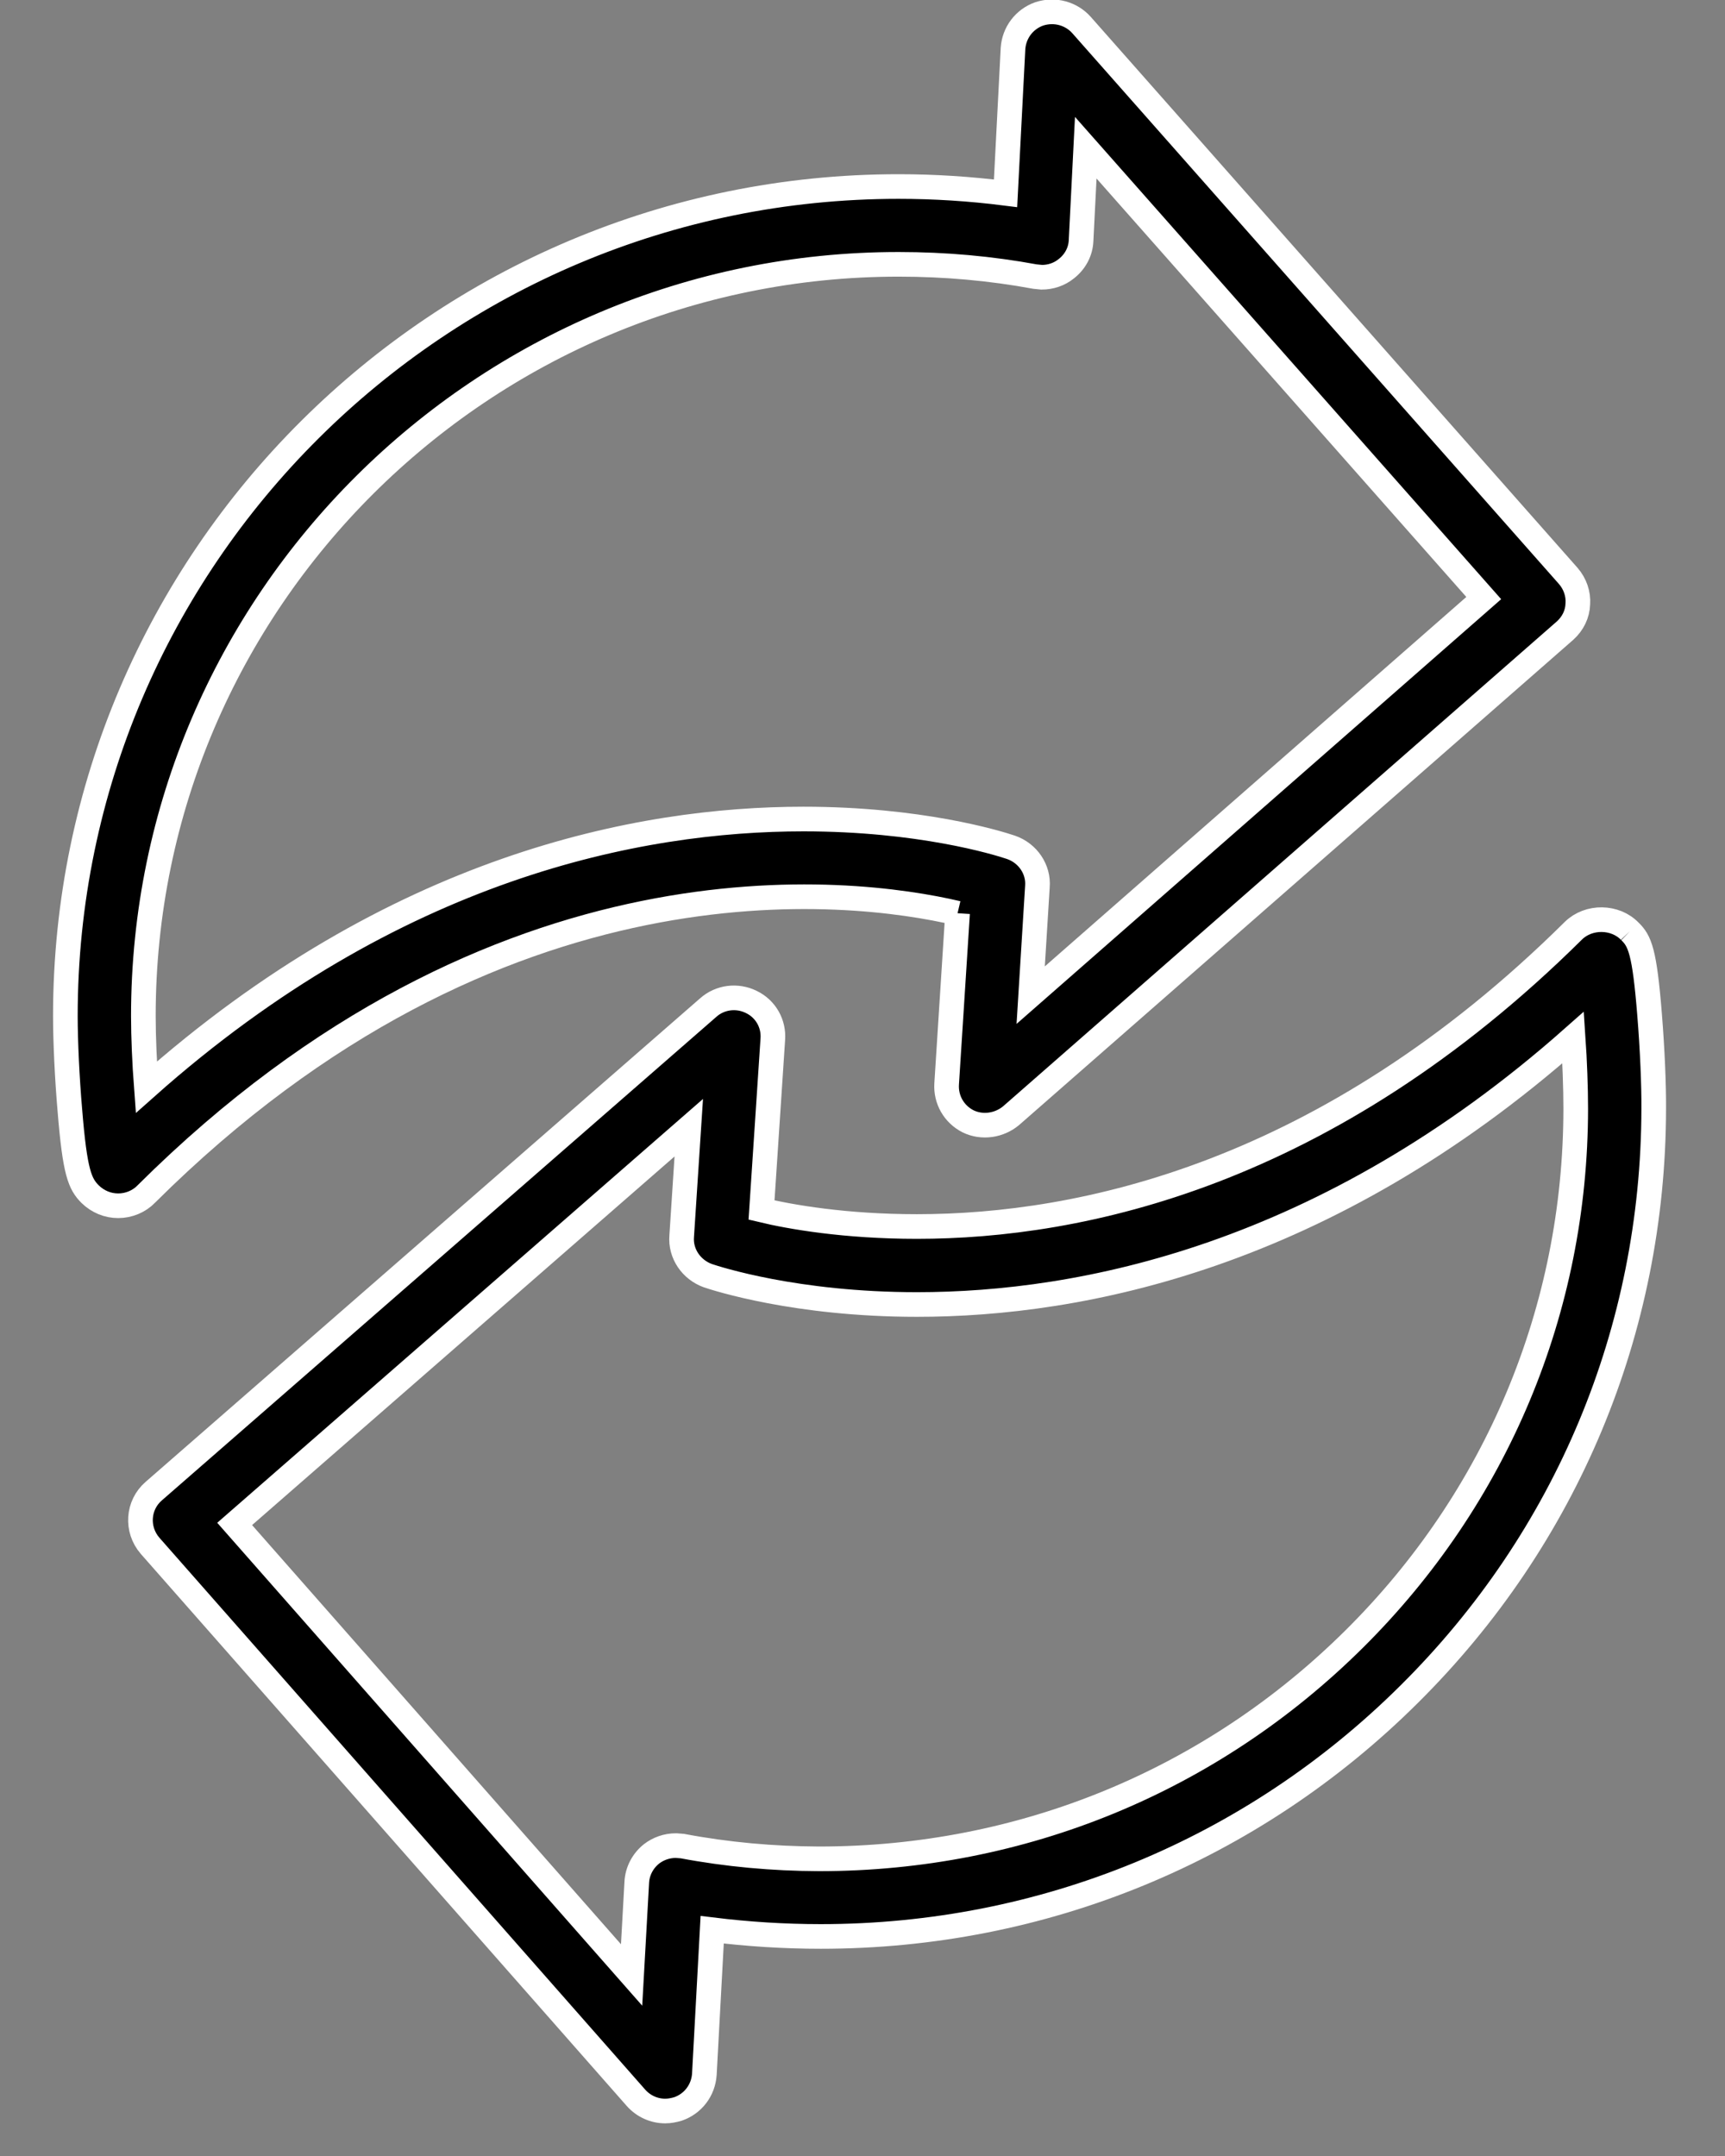 <?xml version="1.0" encoding="UTF-8" standalone="no"?>
<svg width="28px" height="35px" viewBox="0 0 28 35" version="1.1" xmlns="http://www.w3.org/2000/svg" xmlns:xlink="http://www.w3.org/1999/xlink">
    <rect x="0" y="0" width="28" height="35" fill="#808080" stroke="none"/>
    <!-- Generator: Sketch 44.1 (41455) - http://www.bohemiancoding.com/sketch -->
    <title>Group 2</title>
    <desc>Created with Sketch.</desc>
    <defs></defs>
    <g id="Symbols" stroke="none" stroke-width="1" fill="none" fill-rule="evenodd">
        <g id="Tab-/-Recycling" transform="translate(-21, -18)" stroke="#FFFFFF" stroke-width="0.4" fill="#000000">
            <g id="Group-2" transform="translate(22, 18)">
                <path d="M13.586,4.291 C14.346,4.291 15.086,4.358 15.8,4.49 L15.91,4.501 C16.053,4.501 16.196,4.454 16.306,4.364 C16.455,4.249 16.542,4.081 16.548,3.902 L16.624,2.398 L23.084,9.709 L15.73,16.155 L15.839,14.394 C15.862,14.114 15.685,13.85 15.409,13.755 C15.178,13.677 13.927,13.296 12.042,13.296 C9.379,13.296 5.408,14.063 1.375,17.65 C1.346,17.266 1.327,16.835 1.327,16.494 C1.327,9.765 6.831,4.291 13.586,4.291 M14.543,14.825 L14.366,17.594 C14.349,17.852 14.486,18.087 14.711,18.202 C14.942,18.316 15.223,18.272 15.415,18.109 L24.403,10.238 C24.53,10.124 24.606,9.97 24.611,9.804 C24.623,9.642 24.566,9.477 24.457,9.351 L16.554,0.405 C16.388,0.22 16.123,0.142 15.867,0.226 C15.626,0.312 15.46,0.531 15.443,0.788 L15.322,3.138 C14.745,3.065 14.163,3.028 13.586,3.028 C6.133,3.028 0.061,9.068 0.061,16.494 C0.061,16.902 0.089,17.502 0.134,18.022 C0.216,19.039 0.297,19.218 0.463,19.386 C0.59,19.509 0.75,19.574 0.919,19.574 C1.091,19.574 1.259,19.504 1.375,19.383 C7.081,13.705 12.819,14.419 14.543,14.825" id="Fill-1"></path>
                <path d="M20.98,26.609 C18.663,28.908 15.591,30.176 12.295,30.176 C11.544,30.173 10.802,30.106 10.076,29.969 L9.972,29.961 C9.823,29.961 9.685,30.011 9.576,30.095 C9.435,30.207 9.345,30.375 9.336,30.557 L9.252,32.061 L2.809,24.739 L10.18,18.307 L10.065,20.068 C10.042,20.351 10.22,20.611 10.49,20.709 C10.625,20.754 11.916,21.177 13.884,21.177 C16.542,21.177 20.508,20.41 24.535,16.843 C24.561,17.223 24.577,17.655 24.577,17.999 C24.575,21.255 23.292,24.316 20.98,26.609 M25.455,15.118 C25.216,14.871 24.788,14.866 24.541,15.107 C20.53,19.083 16.531,19.911 13.884,19.911 C12.714,19.911 11.828,19.755 11.361,19.643 L11.544,16.873 C11.564,16.619 11.429,16.378 11.196,16.266 C10.965,16.151 10.687,16.187 10.498,16.355 L1.495,24.207 C1.234,24.433 1.206,24.828 1.436,25.094 L9.322,34.054 C9.443,34.191 9.615,34.27 9.798,34.27 C9.868,34.27 9.938,34.256 10.006,34.236 C10.248,34.152 10.416,33.934 10.433,33.673 L10.56,31.327 C11.131,31.397 11.719,31.436 12.323,31.436 C15.926,31.436 19.321,30.042 21.875,27.502 C24.431,24.965 25.837,21.591 25.843,18.002 C25.846,17.615 25.821,17.03 25.776,16.473 C25.694,15.445 25.618,15.275 25.455,15.118" id="Fill-3"></path>
            </g>
        </g>
    </g>
</svg>